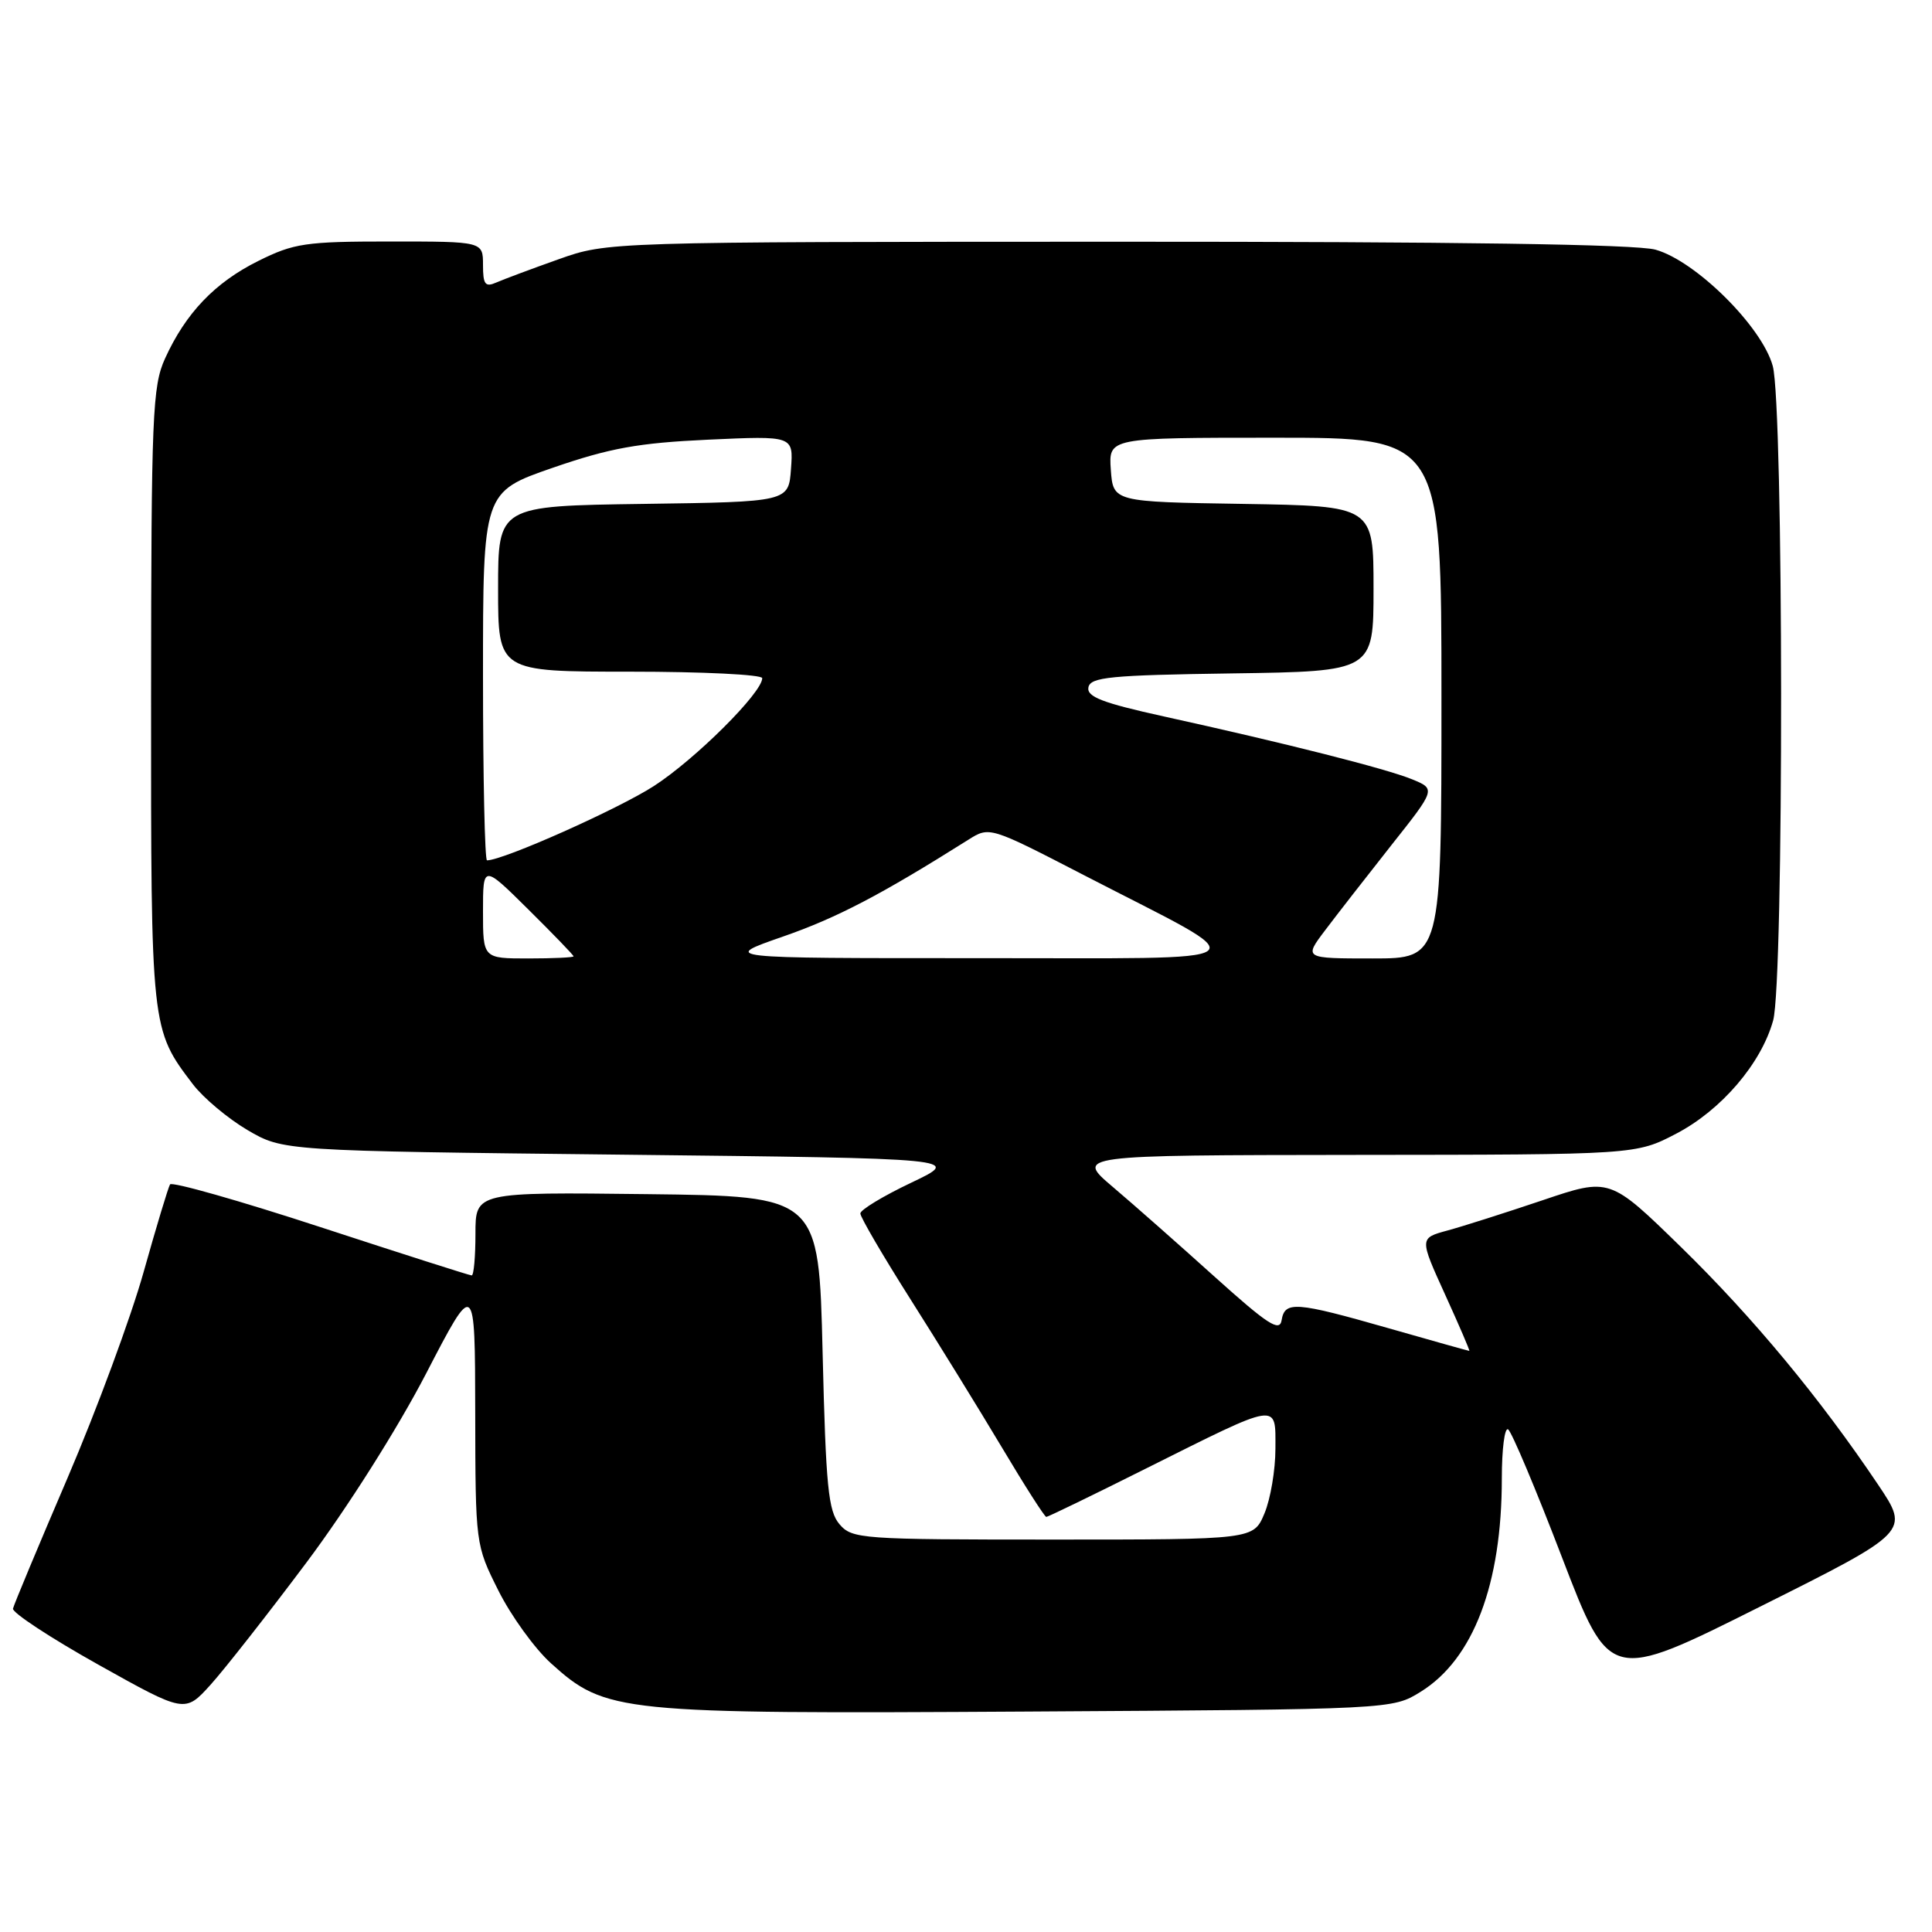 <?xml version="1.0" encoding="UTF-8" standalone="no"?>
<!DOCTYPE svg PUBLIC "-//W3C//DTD SVG 1.1//EN" "http://www.w3.org/Graphics/SVG/1.1/DTD/svg11.dtd" >
<svg xmlns="http://www.w3.org/2000/svg" xmlns:xlink="http://www.w3.org/1999/xlink" version="1.1" viewBox="0 0 256 256">
 <g >
 <path fill="currentColor"
d=" M 40.61 207.04 C 46.01 199.83 52.68 189.29 56.44 182.04 C 62.94 169.50 62.94 169.50 62.97 187.09 C 63.00 204.66 63.00 204.69 66.04 210.76 C 67.71 214.10 70.84 218.43 72.99 220.38 C 80.27 226.95 81.81 227.11 136.13 226.79 C 184.50 226.50 184.50 226.50 188.26 224.16 C 195.23 219.83 199.00 209.91 199.00 195.89 C 199.00 192.04 199.37 189.11 199.83 189.40 C 200.29 189.68 203.51 197.32 206.98 206.38 C 213.31 222.86 213.31 222.86 233.18 212.91 C 253.05 202.97 253.05 202.97 248.86 196.73 C 241.15 185.25 232.29 174.57 222.76 165.26 C 213.30 156.03 213.30 156.03 204.40 159.04 C 199.50 160.69 193.83 162.50 191.79 163.05 C 188.08 164.06 188.08 164.06 191.48 171.53 C 193.35 175.64 194.80 179.00 194.69 179.00 C 194.58 179.00 189.77 177.65 184.00 176.00 C 171.65 172.47 170.24 172.37 169.82 174.94 C 169.56 176.53 167.98 175.51 160.96 169.19 C 156.27 164.96 150.20 159.60 147.46 157.28 C 142.50 153.07 142.50 153.07 179.64 153.03 C 216.77 153.00 216.77 153.00 222.12 150.21 C 228.09 147.09 233.37 140.92 234.95 135.22 C 236.39 130.05 236.34 53.80 234.90 48.50 C 233.48 43.28 224.68 34.56 219.35 33.08 C 216.79 32.37 192.87 32.02 148.00 32.03 C 80.50 32.05 80.50 32.05 74.00 34.36 C 70.42 35.63 66.71 37.02 65.75 37.44 C 64.29 38.08 64.00 37.69 64.00 35.11 C 64.00 32.00 64.00 32.00 51.70 32.00 C 40.48 32.00 38.94 32.23 34.22 34.58 C 28.47 37.44 24.61 41.48 21.87 47.50 C 20.20 51.16 20.04 54.97 20.02 92.28 C 20.00 136.39 20.00 136.37 25.56 143.67 C 26.94 145.48 30.19 148.20 32.78 149.73 C 37.50 152.50 37.50 152.50 82.50 153.00 C 127.50 153.50 127.50 153.50 120.75 156.71 C 117.04 158.47 114.00 160.31 114.00 160.79 C 114.00 161.28 116.97 166.36 120.60 172.09 C 124.23 177.81 129.69 186.66 132.73 191.75 C 135.76 196.84 138.42 201.00 138.64 201.00 C 138.85 201.00 144.76 198.14 151.76 194.63 C 169.74 185.65 169.00 185.76 169.00 191.96 C 169.00 194.77 168.35 198.62 167.55 200.53 C 166.10 204.00 166.10 204.00 139.54 204.00 C 114.09 204.00 112.91 203.92 111.24 201.97 C 109.75 200.23 109.43 197.00 109.00 179.22 C 108.50 158.50 108.50 158.50 85.75 158.23 C 63.00 157.96 63.00 157.96 63.00 163.48 C 63.00 166.52 62.78 169.00 62.50 169.00 C 62.23 169.00 53.22 166.12 42.49 162.61 C 31.76 159.10 22.78 156.55 22.53 156.94 C 22.29 157.34 20.71 162.56 19.03 168.55 C 17.35 174.54 12.82 186.80 8.96 195.81 C 5.10 204.81 1.84 212.62 1.72 213.15 C 1.60 213.68 6.68 217.02 13.00 220.56 C 24.50 226.99 24.50 226.99 27.89 223.25 C 29.75 221.19 35.48 213.89 40.61 207.04 Z  M 64.00 120.78 C 64.00 114.56 64.00 114.56 70.00 120.50 C 73.30 123.77 76.00 126.56 76.00 126.72 C 76.00 126.87 73.30 127.00 70.00 127.00 C 64.00 127.00 64.00 127.00 64.00 120.78 Z  M 103.75 124.10 C 110.92 121.61 116.74 118.56 128.31 111.27 C 131.12 109.50 131.12 109.50 143.70 116.00 C 167.10 128.09 168.59 126.93 129.50 126.96 C 95.50 126.97 95.50 126.97 103.75 124.10 Z  M 175.60 123.25 C 177.15 121.19 181.09 116.14 184.34 112.02 C 190.26 104.55 190.26 104.55 187.08 103.25 C 183.62 101.84 170.34 98.48 154.21 94.93 C 146.08 93.14 143.98 92.33 144.22 91.08 C 144.48 89.72 147.11 89.46 163.26 89.23 C 182.00 88.96 182.00 88.96 182.00 78.00 C 182.00 67.05 182.00 67.05 164.75 66.77 C 147.50 66.50 147.50 66.50 147.19 62.25 C 146.89 58.00 146.89 58.00 168.94 58.00 C 191.00 58.00 191.00 58.00 191.00 92.50 C 191.00 127.00 191.00 127.00 181.88 127.00 C 172.76 127.00 172.76 127.00 175.60 123.25 Z  M 64.00 89.59 C 64.00 65.18 64.00 65.18 73.25 61.98 C 80.81 59.37 84.57 58.69 93.81 58.26 C 105.13 57.74 105.13 57.74 104.81 62.12 C 104.50 66.50 104.50 66.50 85.25 66.77 C 66.00 67.04 66.00 67.04 66.00 78.02 C 66.00 89.00 66.00 89.00 83.50 89.00 C 93.12 89.00 101.00 89.39 101.00 89.86 C 101.00 91.78 92.14 100.60 86.65 104.15 C 81.89 107.22 66.68 114.00 64.53 114.00 C 64.24 114.00 64.00 103.02 64.00 89.59 Z "/>
</g>
</svg>